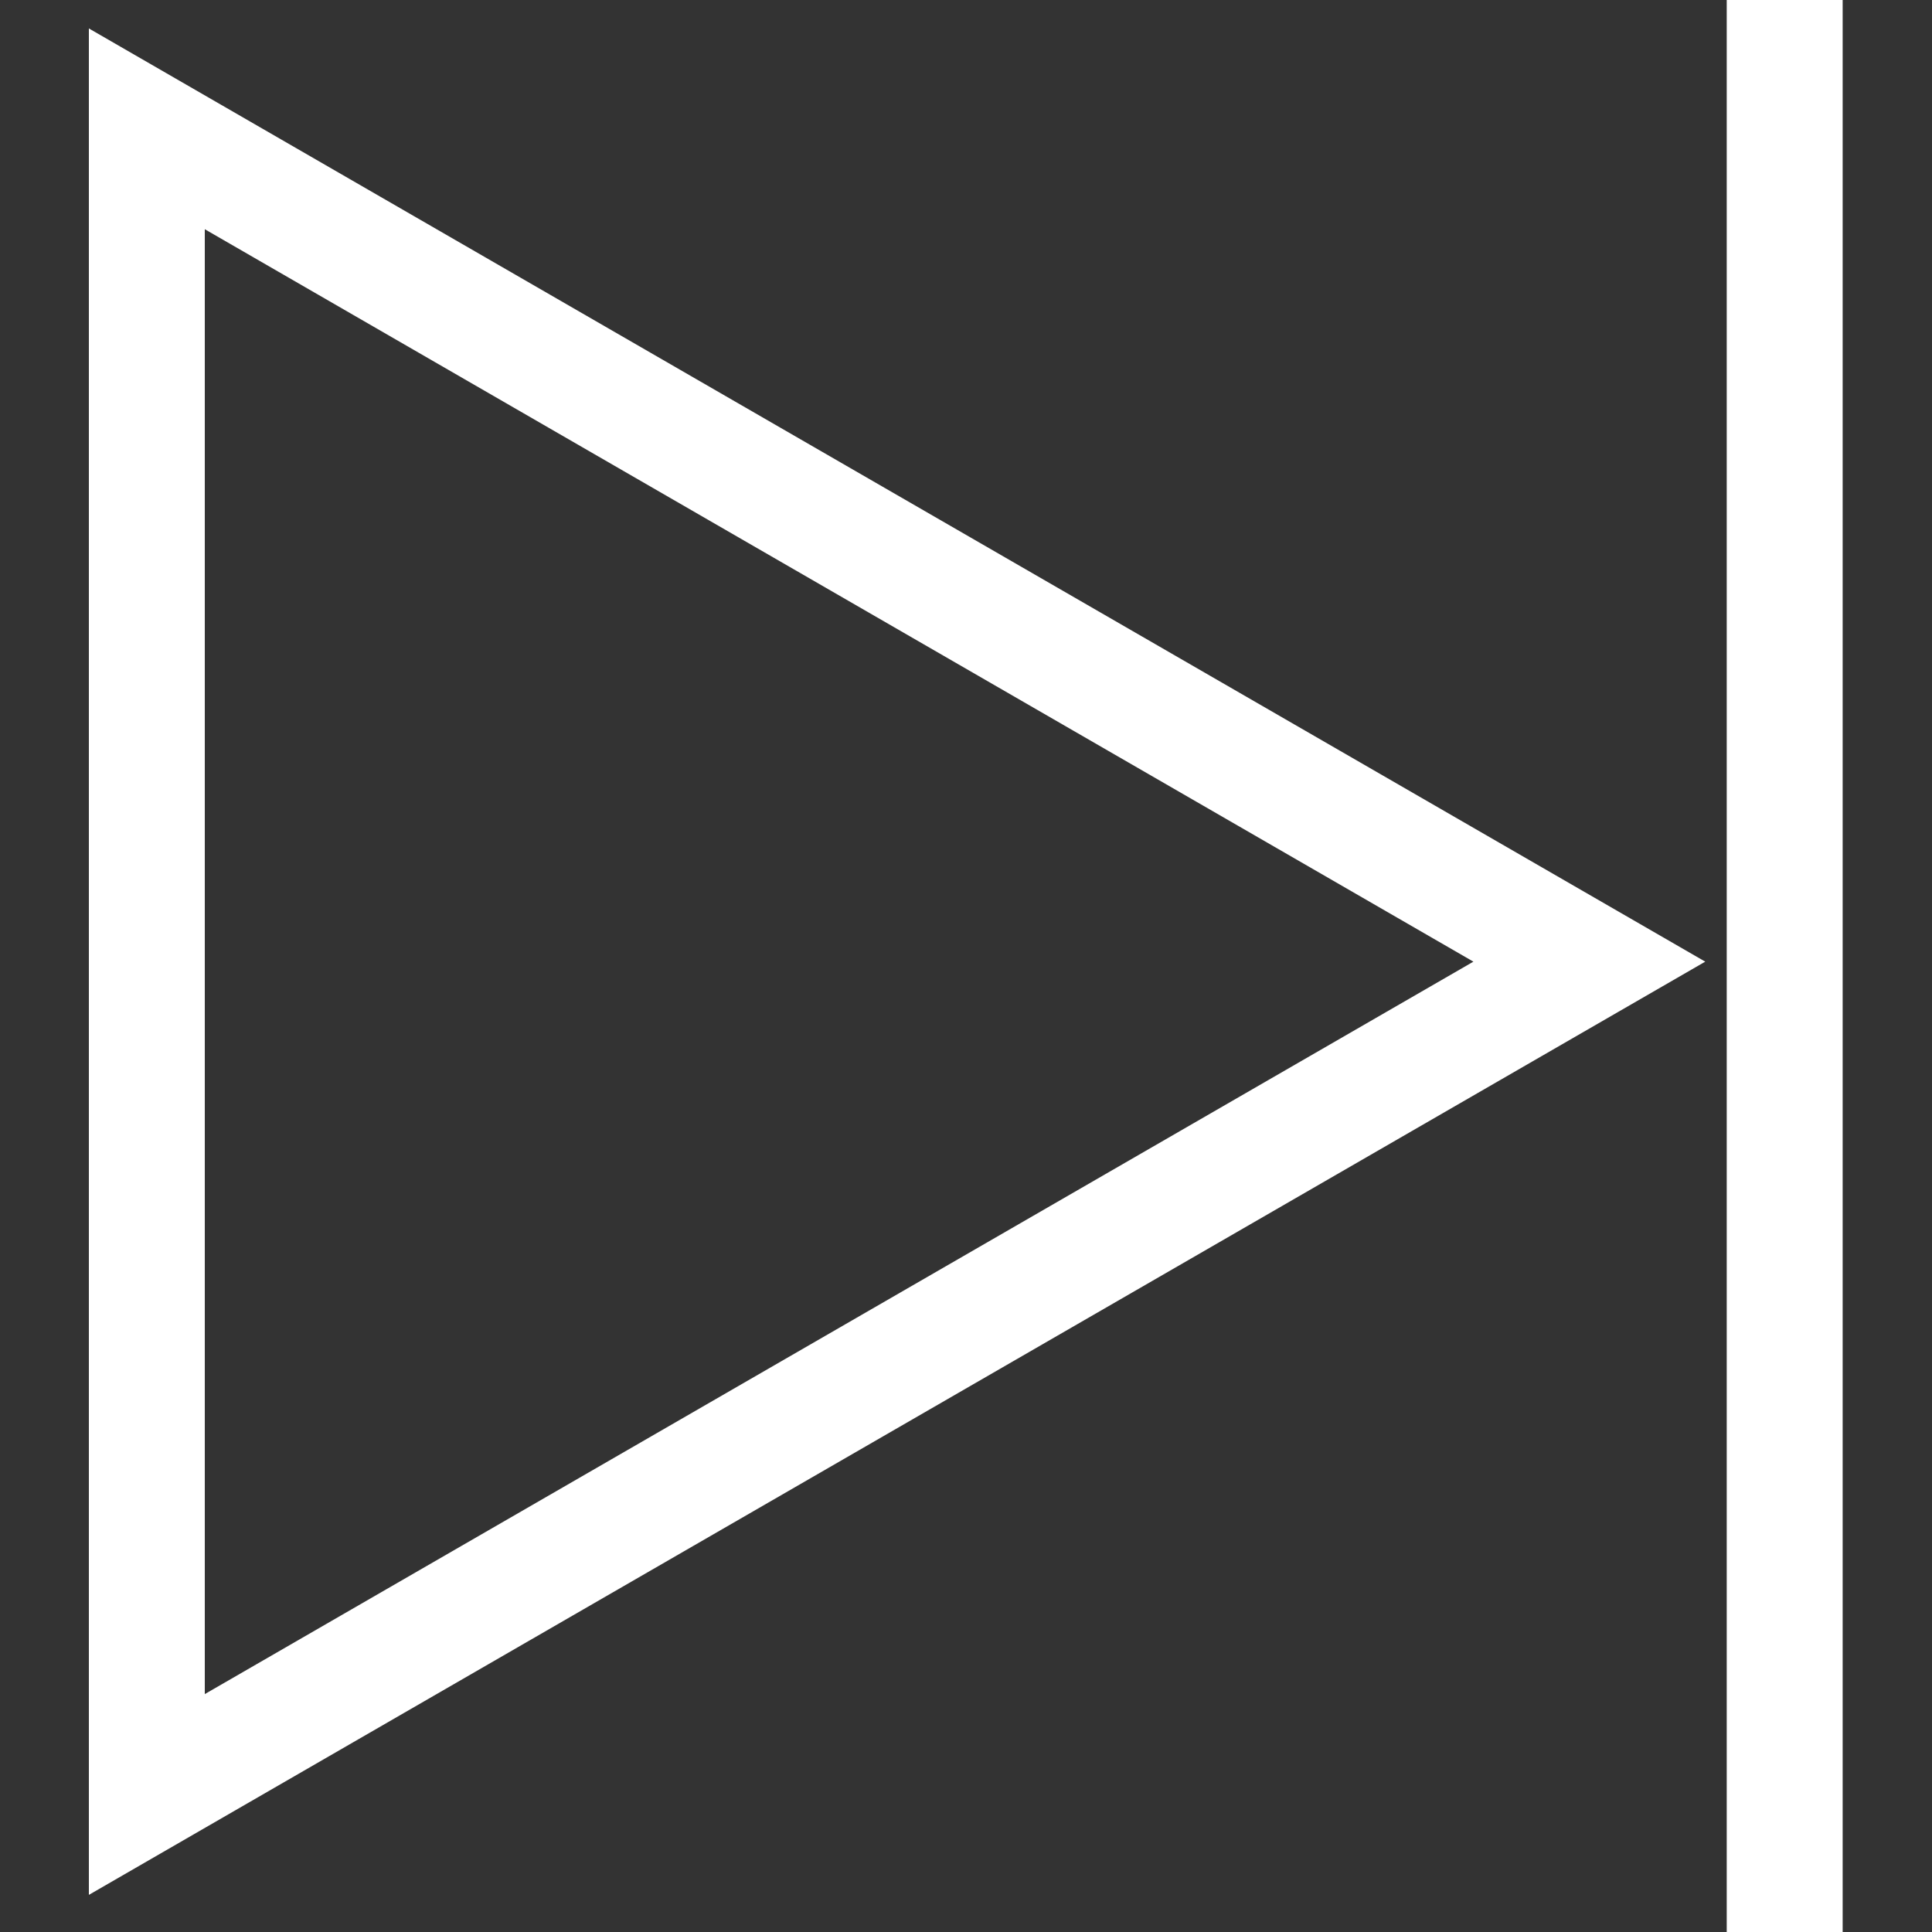 <svg width="500" height="500" viewBox="0 0 500 500" fill="none" xmlns="http://www.w3.org/2000/svg">
<rect x="0" y="0" width="500" height="500" fill="#333333" stroke="none"/>
<path d="M38 33.343L411.315 248.876L38 464.41V33.343Z" stroke="white" stroke-width="30"/>
<path d="M461.877 0V500" stroke="white" stroke-width="30"/>
</svg>
